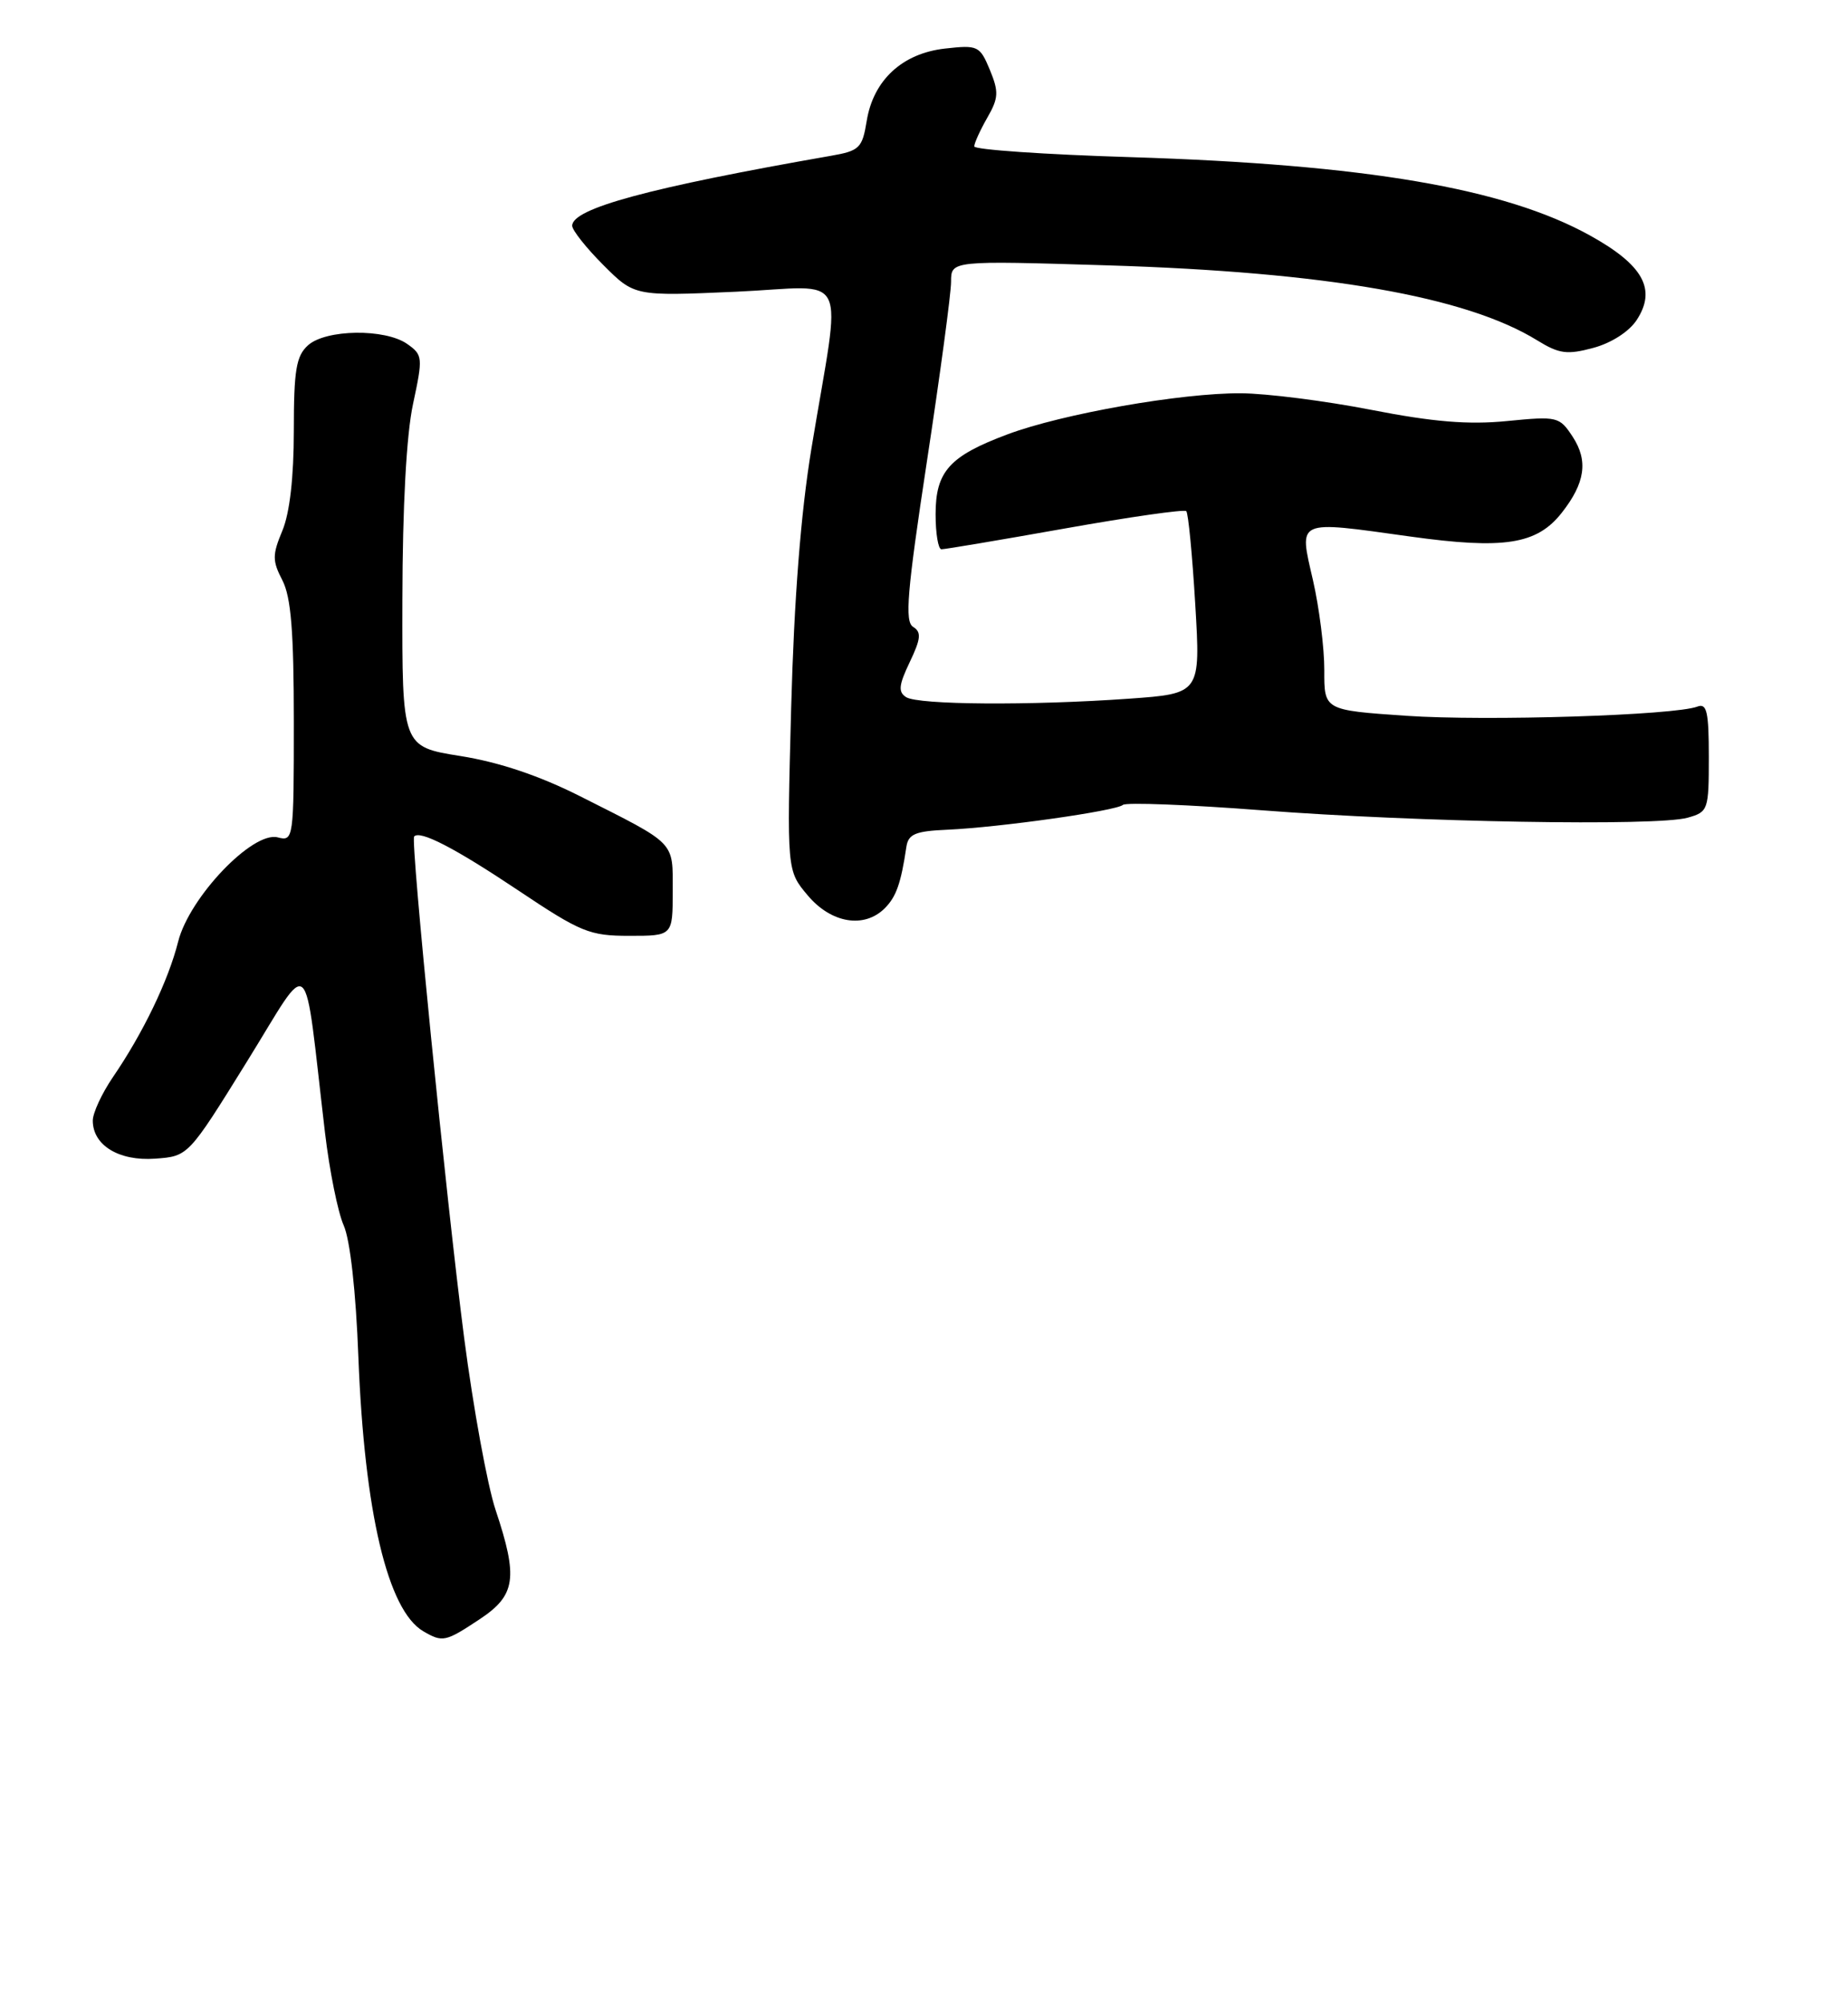 <?xml version="1.0" encoding="UTF-8" standalone="no"?>
<!DOCTYPE svg PUBLIC "-//W3C//DTD SVG 1.1//EN" "http://www.w3.org/Graphics/SVG/1.1/DTD/svg11.dtd" >
<svg xmlns="http://www.w3.org/2000/svg" xmlns:xlink="http://www.w3.org/1999/xlink" version="1.1" viewBox="0 0 239 259">
 <g >
 <path fill="currentColor"
d=" M 62.02 209.37 C 66.71 206.27 67.03 204.03 64.09 195.22 C 63.04 192.07 61.21 182.07 60.03 173.00 C 57.71 155.10 53.08 108.71 53.56 108.16 C 54.29 107.30 58.83 109.65 66.97 115.09 C 75.13 120.55 76.24 121.00 81.40 121.00 C 87.00 121.00 87.00 121.00 87.00 115.24 C 87.00 108.69 87.57 109.28 75.00 102.94 C 69.74 100.29 64.56 98.55 59.54 97.75 C 52.00 96.55 52.00 96.55 52.04 77.52 C 52.06 65.48 52.56 56.20 53.42 52.22 C 54.71 46.20 54.68 45.89 52.66 44.47 C 49.79 42.46 42.13 42.57 39.83 44.65 C 38.30 46.03 38.00 47.87 38.00 55.69 C 38.00 61.71 37.47 66.33 36.52 68.61 C 35.21 71.75 35.21 72.50 36.52 75.03 C 37.64 77.20 38.00 81.65 38.00 93.36 C 38.00 108.51 37.96 108.80 35.92 108.27 C 32.69 107.43 24.49 116.01 23.04 121.75 C 21.78 126.77 18.50 133.58 14.59 139.29 C 13.17 141.38 12.00 143.90 12.00 144.89 C 12.00 148.09 15.39 150.15 20.07 149.81 C 24.35 149.50 24.35 149.50 31.92 137.29 C 40.46 123.53 39.19 122.39 42.03 146.44 C 42.61 151.36 43.70 156.76 44.45 158.44 C 45.28 160.30 46.03 166.98 46.35 175.50 C 47.13 195.52 50.14 208.24 54.75 210.92 C 57.24 212.37 57.60 212.30 62.02 209.37 Z  M 114.43 117.43 C 115.91 115.95 116.52 114.21 117.22 109.50 C 117.47 107.84 118.37 107.46 122.51 107.28 C 129.27 106.98 144.33 104.85 145.23 104.07 C 145.63 103.73 153.73 104.04 163.23 104.77 C 183.21 106.31 214.24 106.85 218.25 105.73 C 220.92 104.98 221.00 104.75 221.00 97.87 C 221.00 92.02 220.74 90.89 219.52 91.36 C 216.57 92.49 192.26 93.26 181.87 92.55 C 171.25 91.82 171.25 91.82 171.27 86.66 C 171.28 83.82 170.62 78.58 169.80 75.00 C 167.98 67.08 167.50 67.30 182.37 69.37 C 194.52 71.06 198.76 70.40 201.98 66.30 C 205.01 62.45 205.42 59.58 203.40 56.48 C 201.68 53.86 201.43 53.80 194.90 54.44 C 189.91 54.93 185.36 54.56 177.33 52.99 C 171.38 51.83 163.80 50.87 160.50 50.85 C 152.77 50.80 137.38 53.51 130.30 56.16 C 122.78 58.97 121.00 60.96 121.00 66.50 C 121.00 68.98 121.34 71.01 121.75 71.02 C 122.16 71.03 129.35 69.82 137.73 68.33 C 146.10 66.84 153.17 65.83 153.42 66.09 C 153.68 66.35 154.20 71.76 154.58 78.12 C 155.27 89.68 155.27 89.68 145.98 90.34 C 133.26 91.24 118.77 91.14 117.19 90.14 C 116.14 89.47 116.23 88.59 117.66 85.60 C 119.11 82.56 119.18 81.73 118.09 81.05 C 116.99 80.37 117.31 76.54 119.87 59.70 C 121.59 48.41 123.00 37.94 123.00 36.43 C 123.00 33.69 123.00 33.69 143.25 34.31 C 171.51 35.18 189.60 38.33 198.81 44.01 C 201.65 45.76 202.68 45.89 206.06 44.98 C 208.38 44.36 210.69 42.88 211.67 41.38 C 214.27 37.41 212.53 34.26 205.60 30.43 C 194.57 24.33 176.61 21.27 146.25 20.32 C 135.11 19.98 126.00 19.35 126.00 18.93 C 126.00 18.51 126.76 16.84 127.68 15.23 C 129.15 12.67 129.19 11.88 128.02 9.04 C 126.72 5.92 126.48 5.80 122.21 6.28 C 116.69 6.90 112.95 10.36 112.09 15.64 C 111.52 19.14 111.16 19.50 107.49 20.14 C 83.97 24.25 74.00 26.95 74.00 29.19 C 74.00 29.76 75.81 32.05 78.03 34.27 C 82.06 38.30 82.06 38.30 95.16 37.72 C 110.15 37.05 108.84 34.32 104.94 58.00 C 103.56 66.37 102.70 77.46 102.32 91.53 C 101.76 112.57 101.76 112.57 104.47 115.78 C 107.50 119.38 111.77 120.09 114.43 117.43 Z "/>
</g>
</svg>